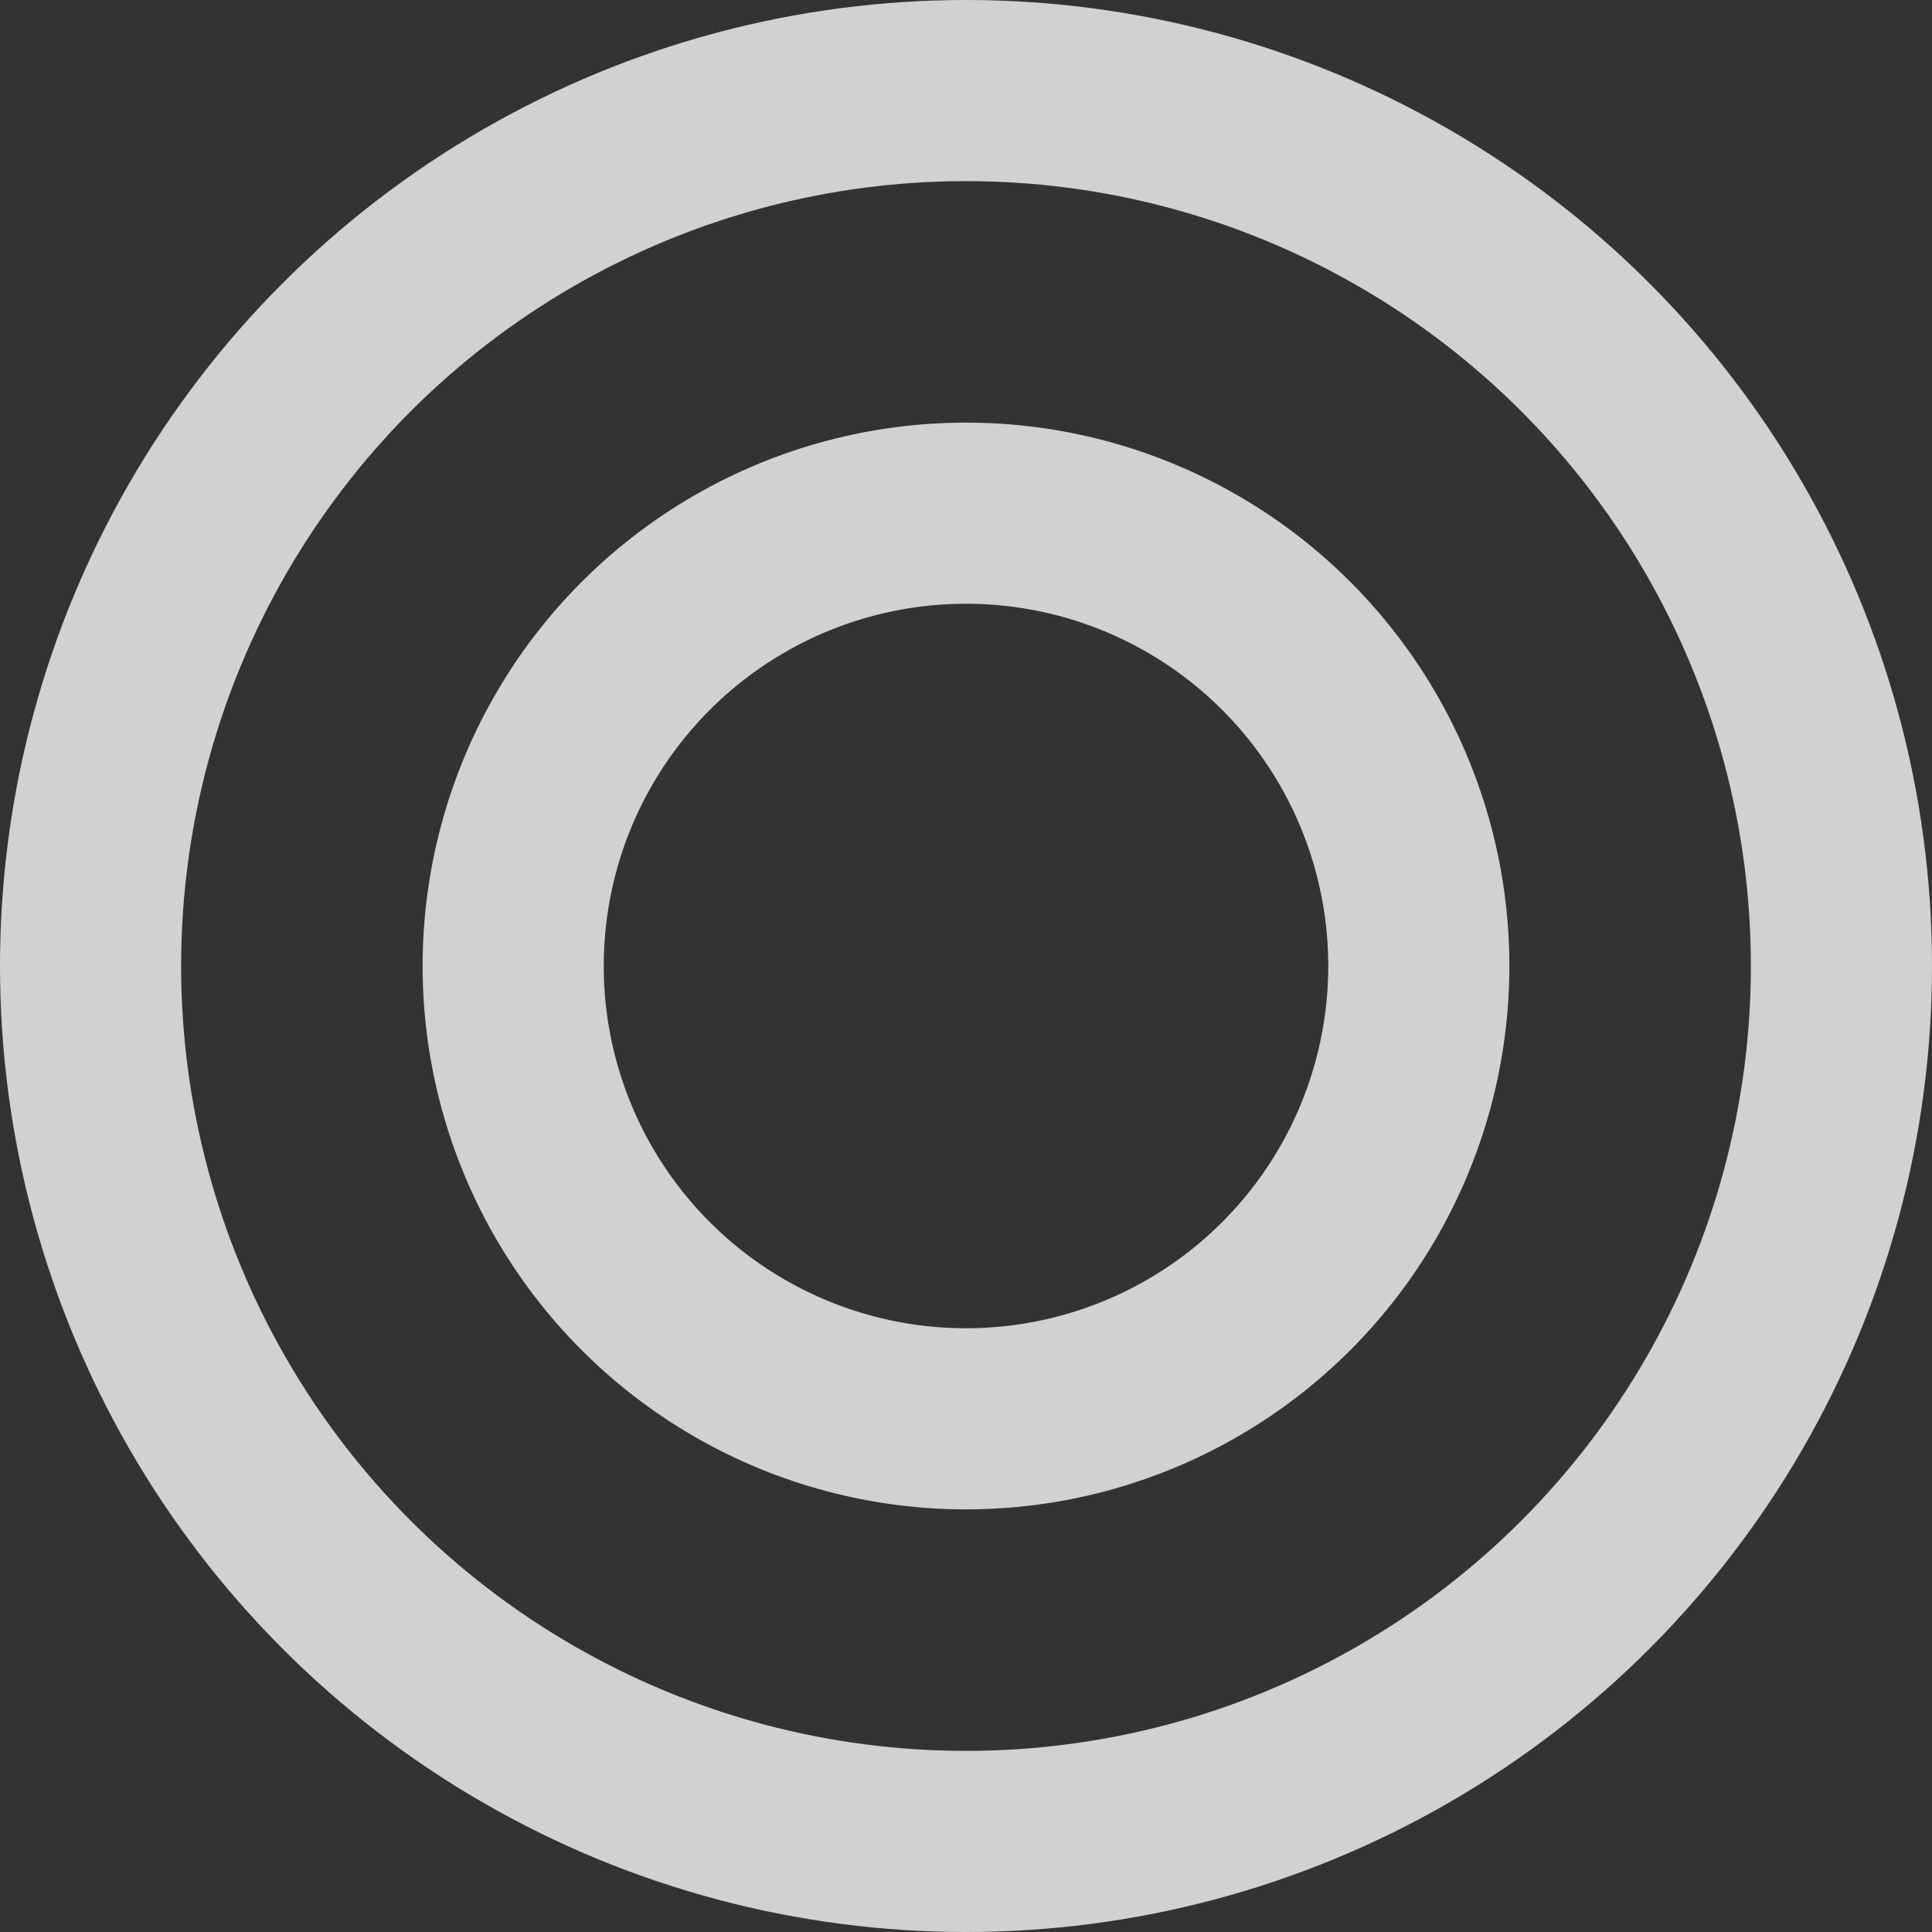 <svg width="32" height="32" viewBox="0 0 32 32" fill="none" xmlns="http://www.w3.org/2000/svg">
    <rect x="0" y="0" width="32" height="32" fill="#333333" stroke="none"/>
    <circle cx="16" cy="16" r="7.5" stroke="#F9F9FA" stroke-opacity="0.8" stroke-width="3"/>
    <circle cx="16" cy="16" r="14.5" stroke="#F9F9FA" stroke-opacity="0.8" stroke-width="3"/>
</svg>
